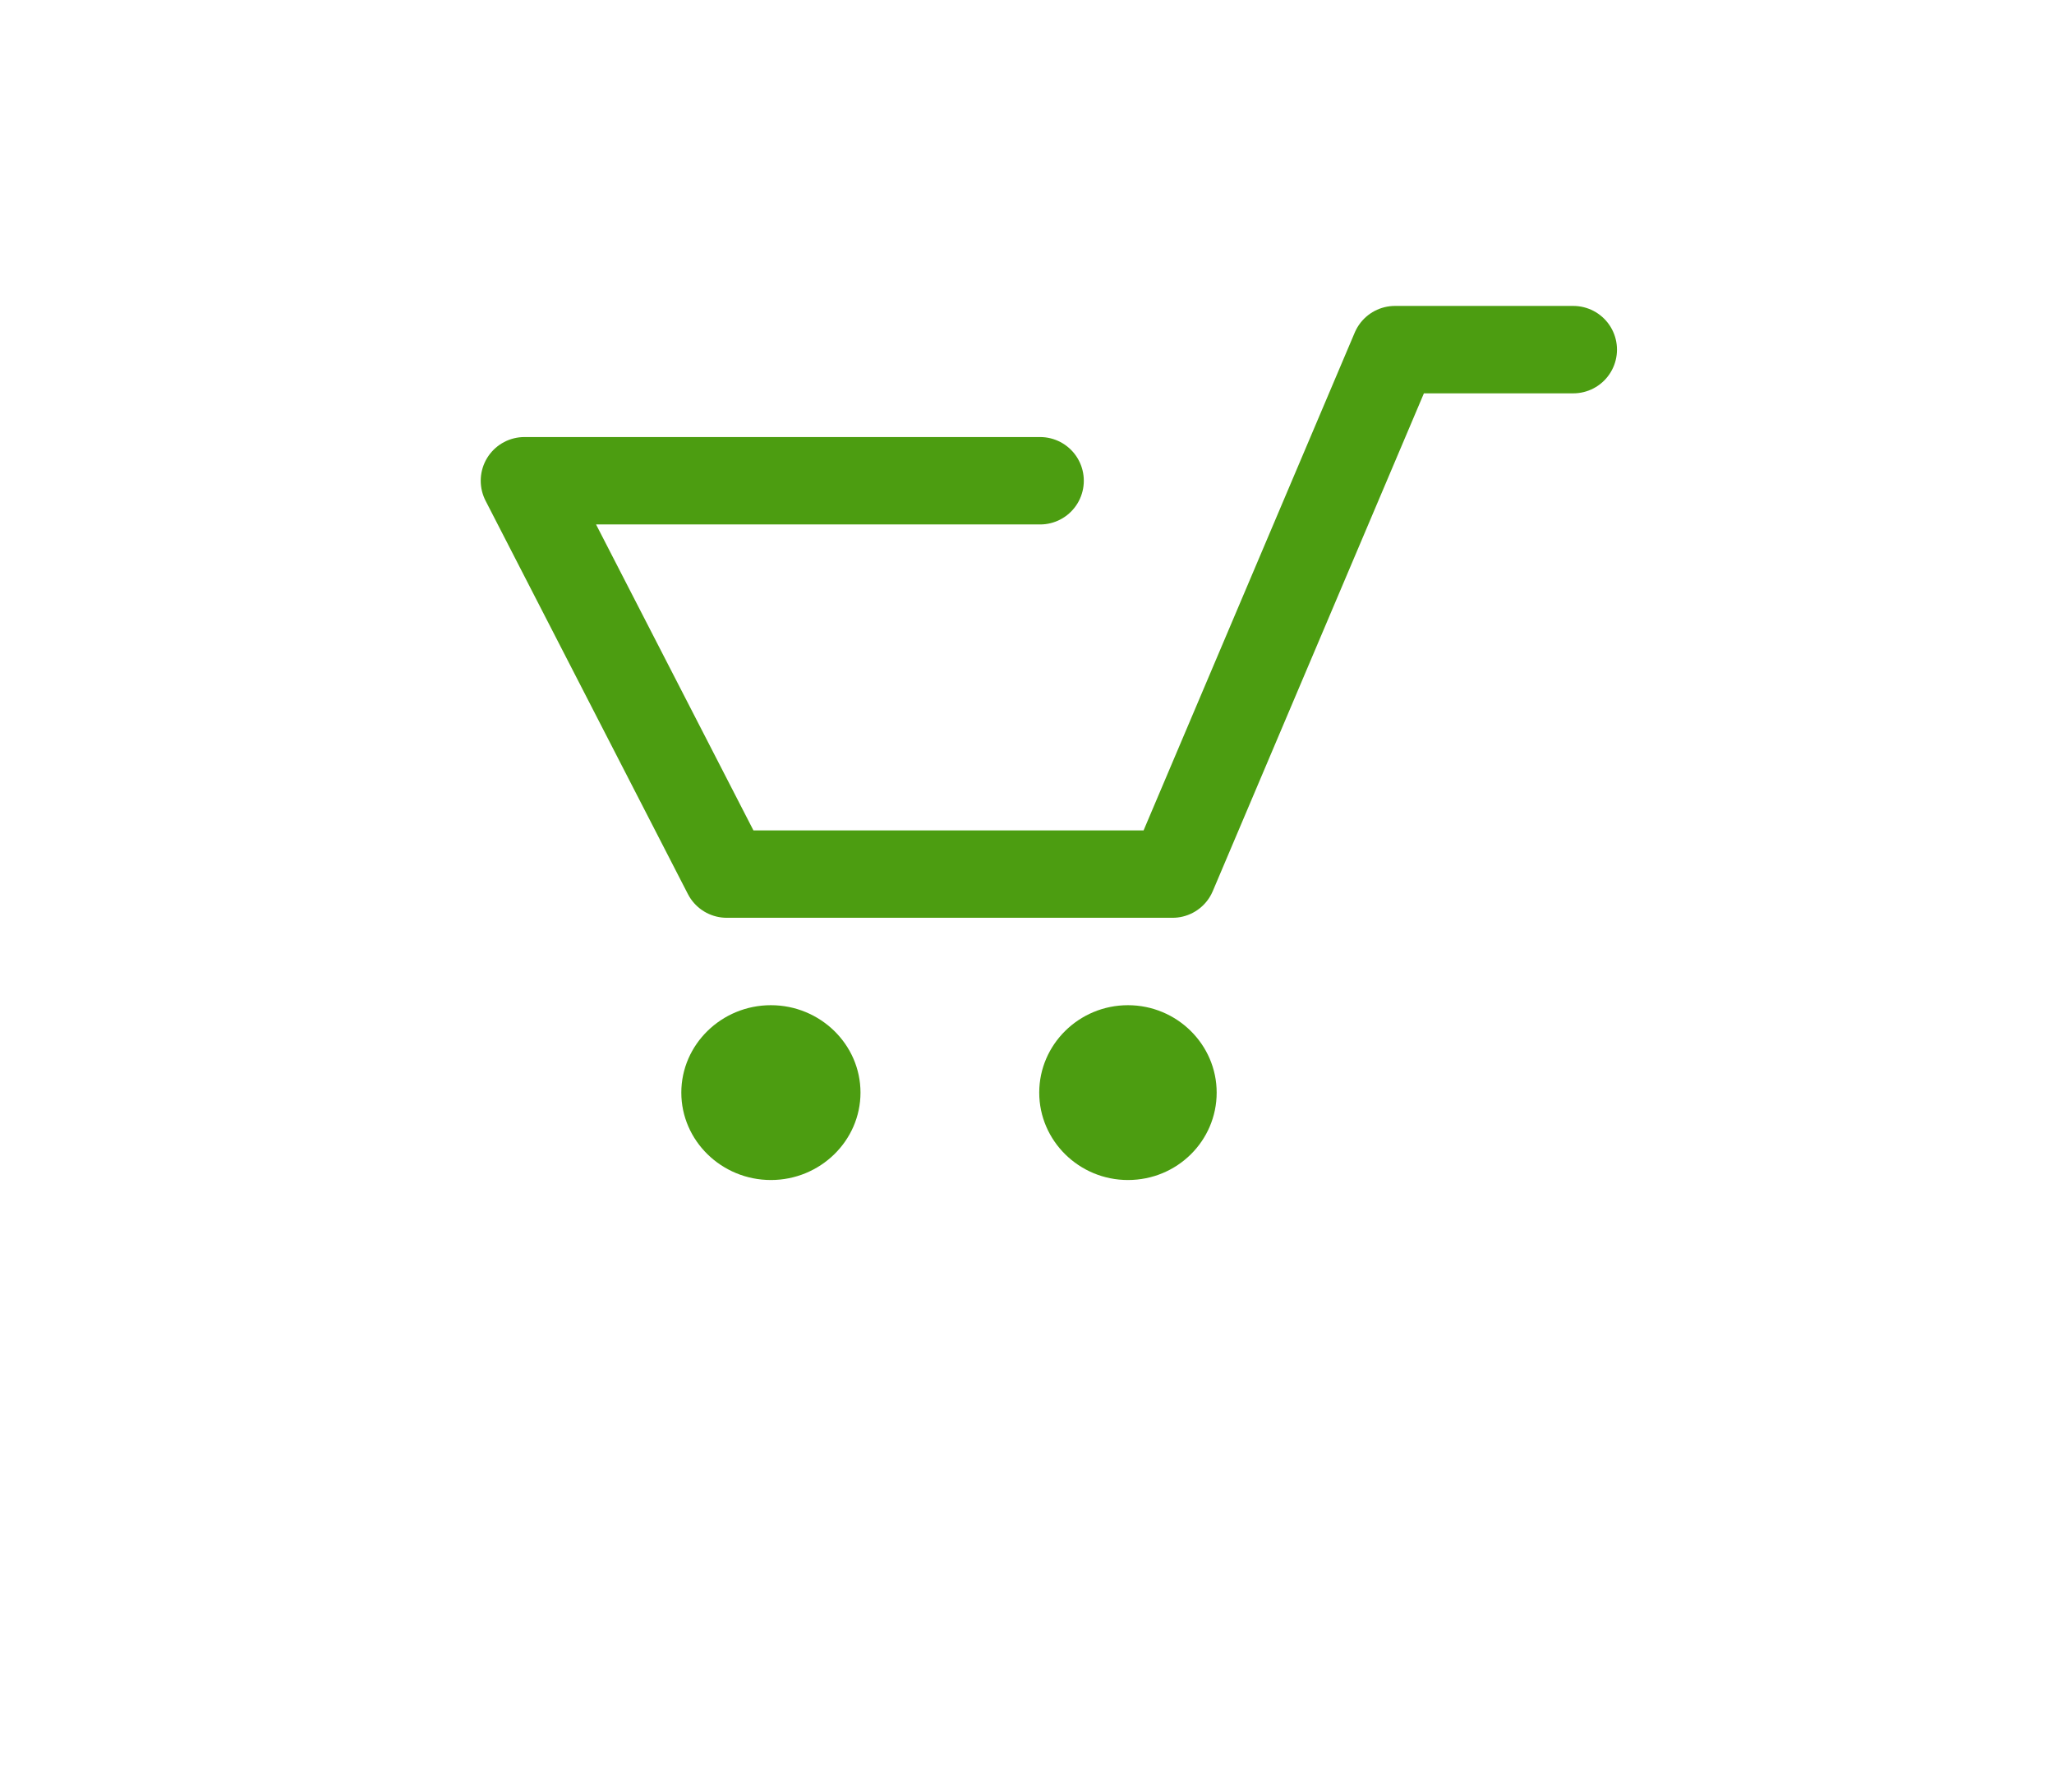 <svg xmlns="http://www.w3.org/2000/svg" xmlns:xlink="http://www.w3.org/1999/xlink" width="47" height="41" viewBox="0 0 47 41"><defs><path id="a" d="M1688.81 474c1.12 0 2.03.9 2.03 2s-.9 2-2.03 2c-1.12 0-2.03-.9-2.03-2s.91-2 2.03-2zm-8.17 0c1.13 0 2.05.9 2.05 2s-.92 2-2.05 2-2.05-.9-2.05-2 .92-2 2.05-2z"/><path id="b" d="M1699 459h-4.08l-5.09 12h-10.2l-4.63-9h11.8"/><clipPath id="c"><use fill="#fff" xlink:href="#a"/></clipPath></defs><g transform="translate(-1663 -451)"><use fill="#fff" fill-opacity="0" stroke="#4c9d11" stroke-linecap="round" stroke-linejoin="round" stroke-miterlimit="50" stroke-width="2" xlink:href="#b"/><g><use fill="#fff" fill-opacity="0" stroke="#4c9d11" stroke-miterlimit="50" stroke-width="4" clip-path="url(&quot;#c&quot;)" xlink:href="#a"/></g></g></svg>